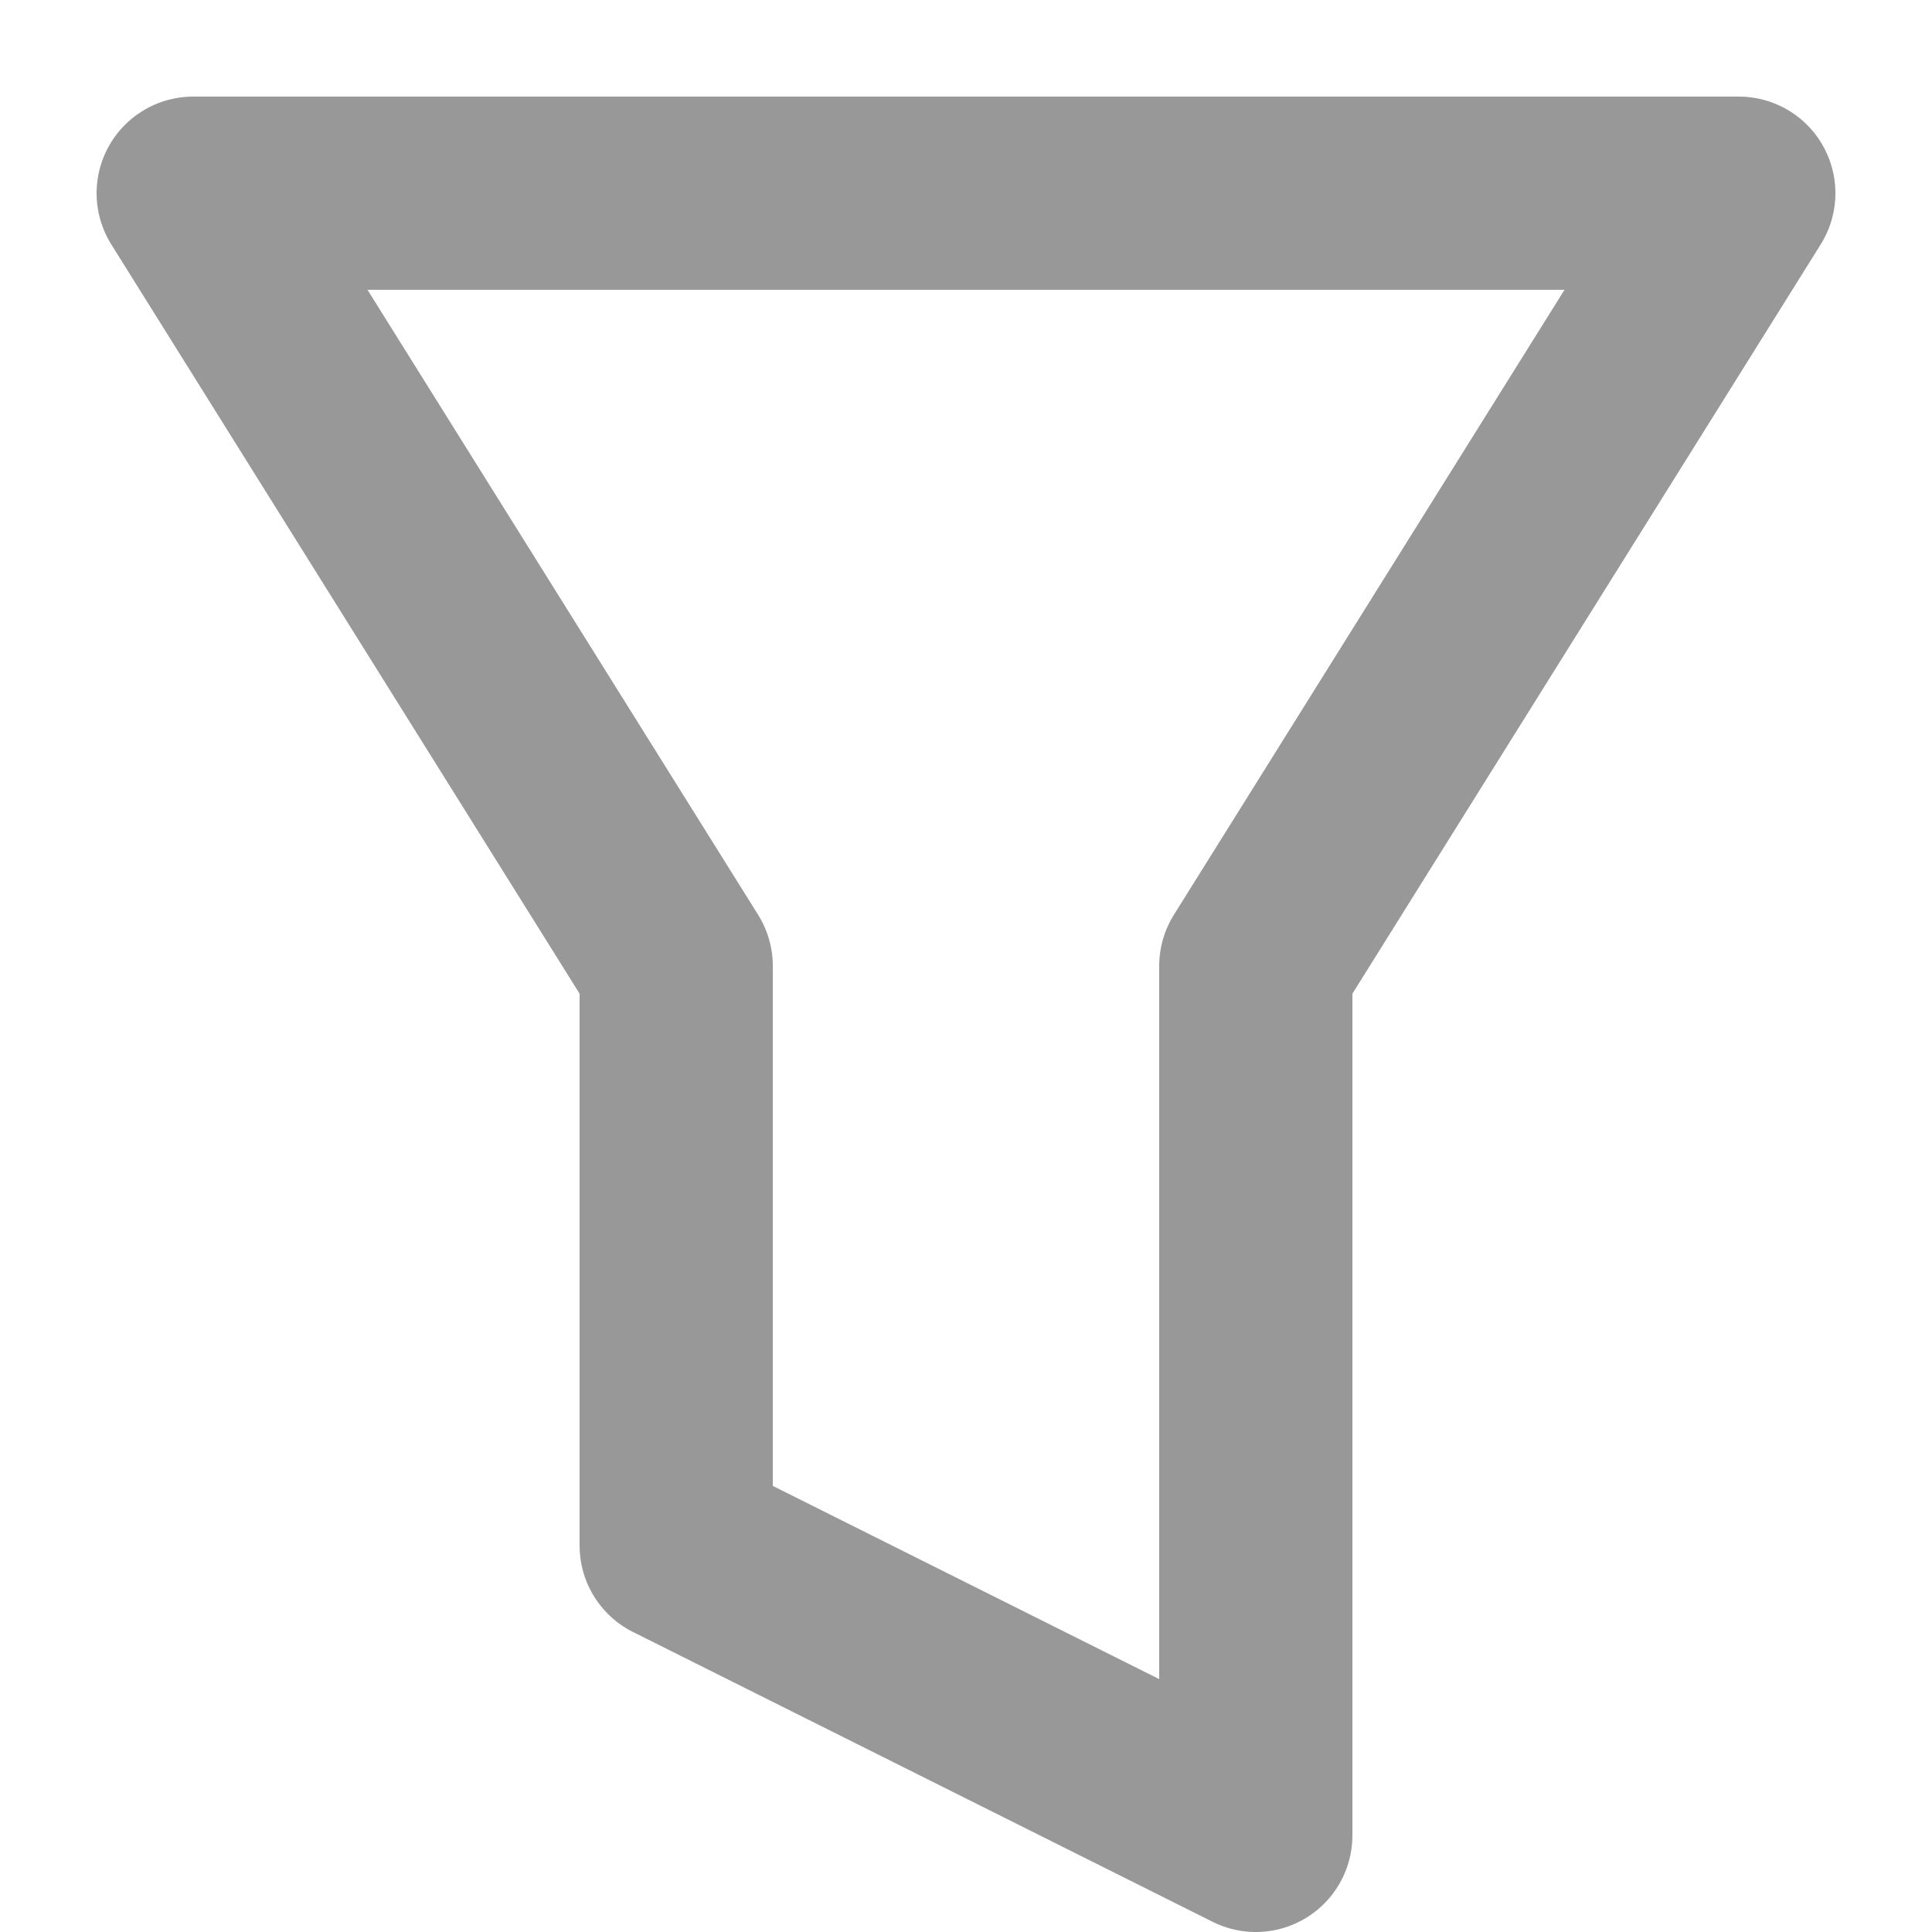 <svg width="10" height="10" viewBox="0 0 10 10" fill="none" xmlns="http://www.w3.org/2000/svg">
<path d="M1 1L3.5 5V8L6.5 9.5V5L9 1H1Z" stroke="#333333" stroke-opacity="0.5" stroke-linecap="round" stroke-linejoin="round"/>
</svg>
